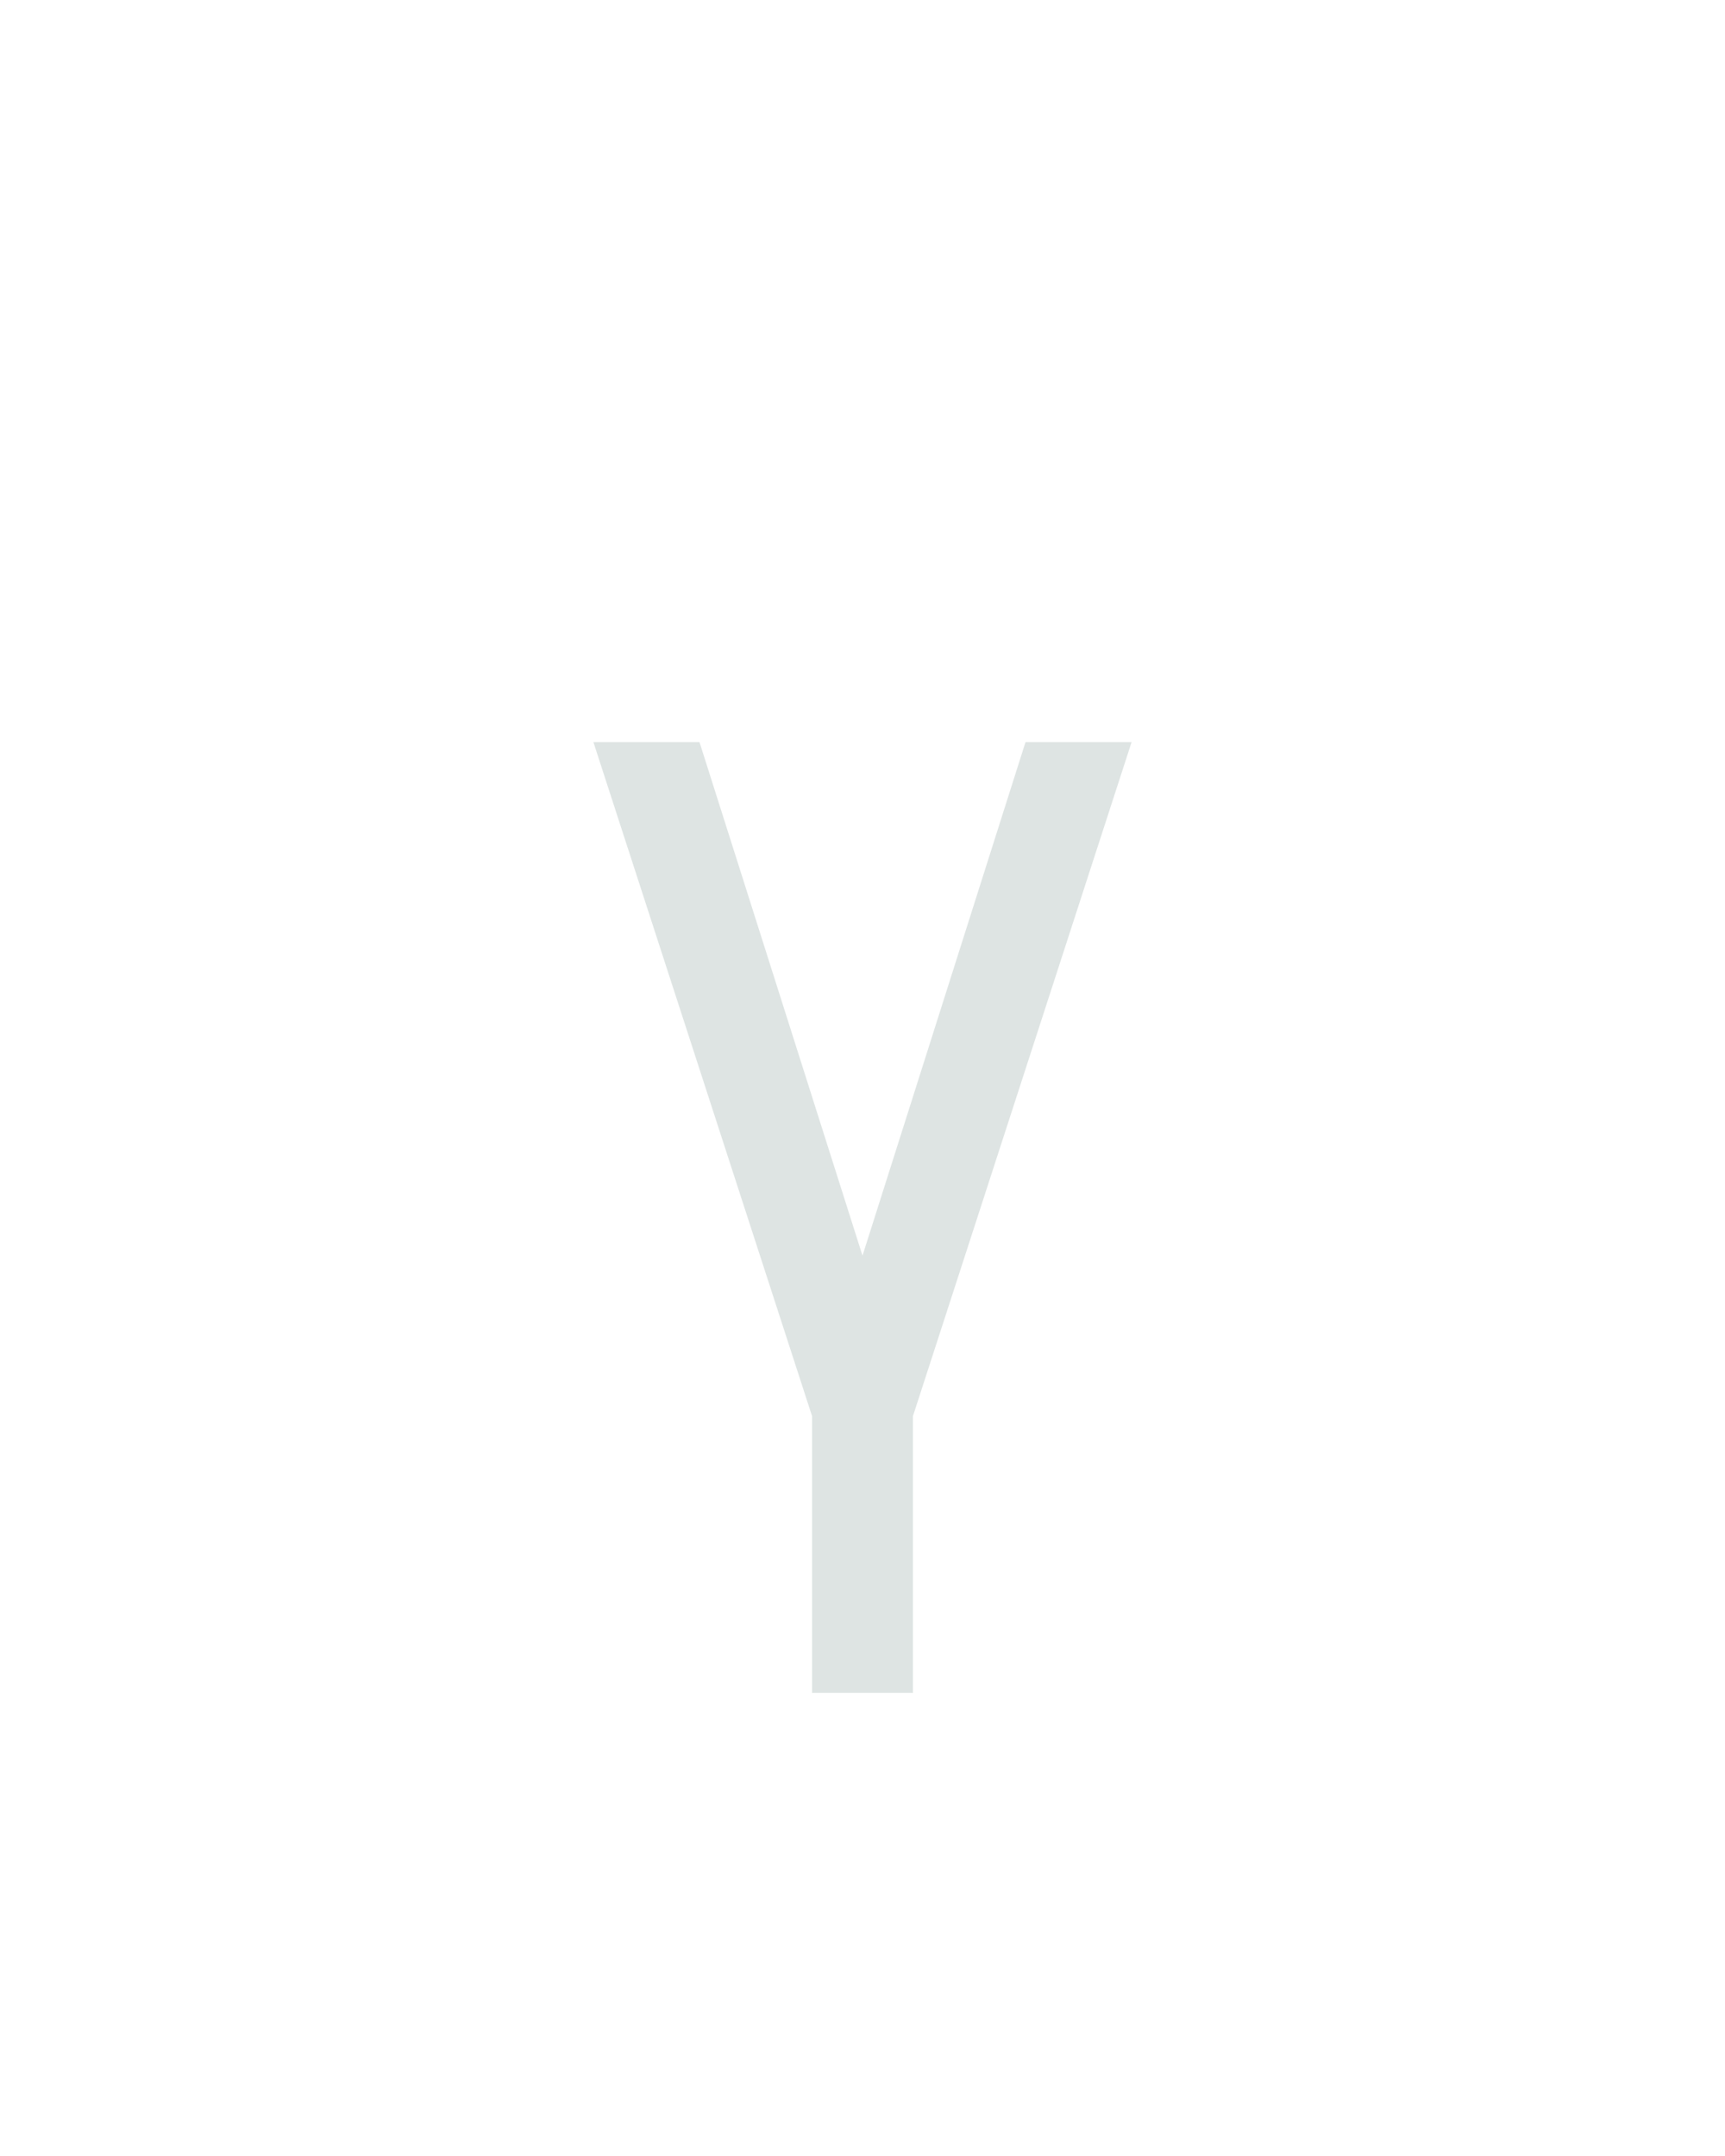 <?xml version="1.0" encoding="UTF-8" standalone="no"?>
<svg height="160" viewBox="0 0 128 160" width="128" xmlns="http://www.w3.org/2000/svg">
<defs>
<path d="M 211 215 L 211 1 L 42 -520 L 124 -520 L 250 -123 L 376 -520 L 458 -520 L 289 1 L 289 215 Z " id="path1"/>
</defs>
<g>
<g data-source-text="γ" fill="#dee4e3" transform="translate(40 104.992) rotate(0) scale(0.096)">
<use href="#path1" transform="translate(0 0)"/>
</g>
</g>
</svg>